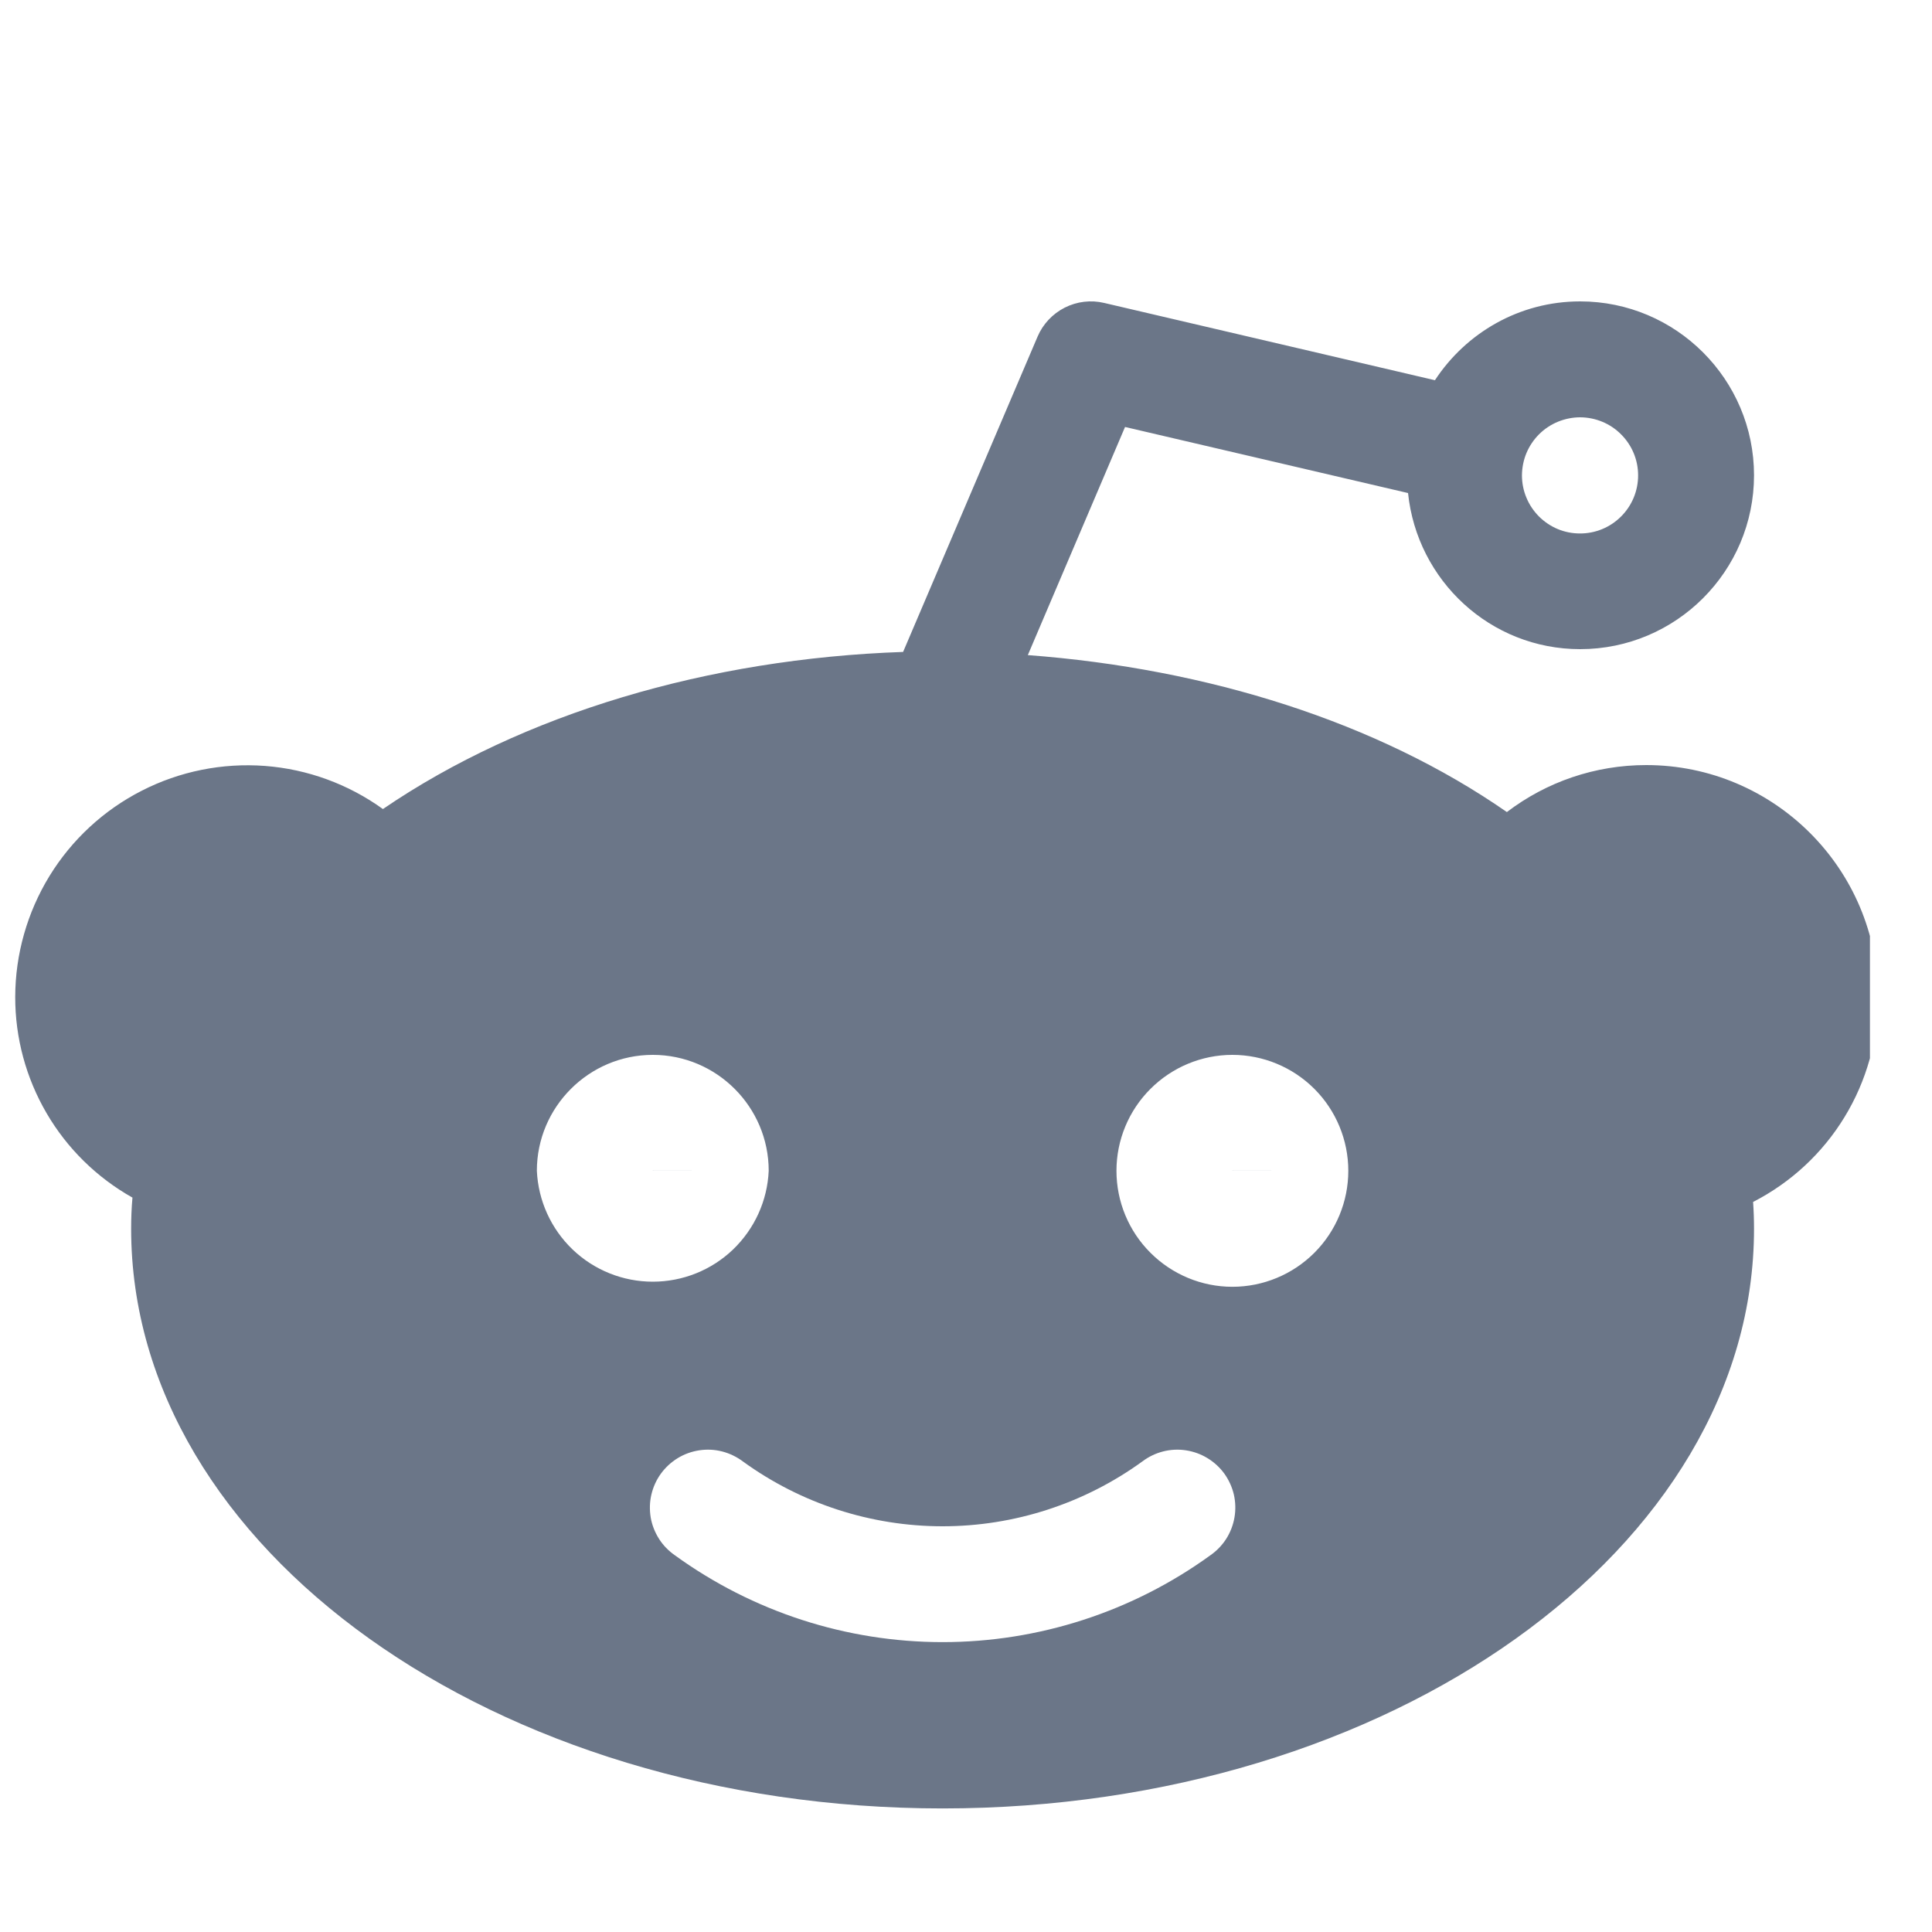 <svg width="25" height="25" viewBox="0 0 25 25" fill="none" xmlns="http://www.w3.org/2000/svg">
<g clip-path="url(#clip0_673_5201)">
<path d="M9.197 15.15L8.447 15.149V15.15H9.197Z" fill="#6B7688"/>
<path d="M15.947 15.15H16.697L15.947 15.149V15.15Z" fill="#6B7688"/>
<path d="M24.302 12.9C24.302 11.246 22.957 9.9 21.302 9.9C20.641 9.9 20.012 10.117 19.499 10.508C17.825 9.345 15.632 8.652 13.3 8.477L14.558 5.525L18.22 6.38C18.337 7.512 19.285 8.4 20.447 8.4C21.688 8.4 22.697 7.391 22.697 6.15C22.697 4.91 21.688 3.9 20.447 3.9C19.661 3.9 18.97 4.307 18.568 4.92L14.288 3.92C14.116 3.879 13.935 3.901 13.777 3.981C13.62 4.061 13.495 4.194 13.426 4.356L11.686 8.436C9.167 8.523 6.767 9.233 4.955 10.469C4.507 10.146 3.979 9.953 3.428 9.911C2.877 9.87 2.326 9.98 1.834 10.232C1.342 10.483 0.929 10.865 0.64 11.336C0.352 11.807 0.198 12.348 0.197 12.9C0.196 13.429 0.336 13.948 0.603 14.405C0.869 14.861 1.253 15.238 1.714 15.497C1.702 15.631 1.697 15.766 1.697 15.9C1.697 20.036 6.407 23.401 12.197 23.401C17.986 23.401 22.697 20.036 22.697 15.9C22.697 15.784 22.693 15.668 22.685 15.553C23.173 15.303 23.583 14.923 23.868 14.455C24.154 13.987 24.304 13.449 24.302 12.9V12.9ZM20.447 5.4C20.647 5.401 20.838 5.48 20.978 5.622C21.119 5.763 21.198 5.954 21.197 6.153C21.197 6.353 21.117 6.544 20.976 6.684C20.835 6.825 20.644 6.904 20.444 6.903C20.346 6.903 20.248 6.884 20.157 6.846C20.066 6.808 19.983 6.752 19.913 6.682C19.844 6.612 19.788 6.529 19.751 6.438C19.713 6.347 19.694 6.249 19.694 6.15C19.695 6.052 19.714 5.954 19.752 5.863C19.79 5.772 19.846 5.689 19.915 5.62C19.985 5.55 20.068 5.495 20.16 5.457C20.251 5.42 20.349 5.4 20.447 5.4V5.4ZM6.947 15.15C6.947 14.324 7.621 13.65 8.447 13.65C9.274 13.65 9.947 14.324 9.947 15.15C9.93 15.537 9.764 15.901 9.485 16.169C9.206 16.436 8.834 16.585 8.447 16.585C8.061 16.585 7.689 16.436 7.41 16.169C7.13 15.901 6.965 15.537 6.947 15.15ZM15.661 20.126C14.653 20.856 13.441 21.249 12.197 21.249C10.953 21.249 9.741 20.856 8.734 20.126C8.652 20.069 8.581 19.997 8.528 19.913C8.474 19.828 8.437 19.734 8.42 19.636C8.404 19.537 8.406 19.436 8.429 19.339C8.452 19.242 8.493 19.15 8.552 19.069C8.611 18.988 8.685 18.92 8.77 18.868C8.855 18.816 8.95 18.782 9.049 18.767C9.148 18.752 9.249 18.757 9.345 18.782C9.442 18.807 9.533 18.851 9.613 18.911C10.364 19.456 11.269 19.75 12.197 19.75C13.126 19.75 14.03 19.456 14.782 18.911C14.861 18.851 14.952 18.807 15.049 18.782C15.146 18.757 15.247 18.752 15.345 18.767C15.444 18.782 15.539 18.816 15.624 18.868C15.71 18.92 15.784 18.988 15.843 19.069C15.901 19.15 15.943 19.242 15.966 19.339C15.988 19.436 15.991 19.537 15.974 19.636C15.957 19.734 15.921 19.828 15.867 19.913C15.813 19.997 15.743 20.069 15.661 20.126V20.126ZM15.947 16.651C15.549 16.651 15.168 16.492 14.887 16.211C14.605 15.93 14.447 15.548 14.447 15.15C14.447 14.753 14.605 14.371 14.887 14.09C15.168 13.809 15.549 13.65 15.947 13.65C16.345 13.65 16.727 13.809 17.008 14.09C17.289 14.371 17.447 14.753 17.447 15.15C17.447 15.548 17.289 15.93 17.008 16.211C16.727 16.492 16.345 16.651 15.947 16.651Z" fill="#6B7688"/>
</g>
<defs>
<clipPath id="clip0_673_5201">
<rect width="24" height="24" fill="white" transform="translate(0.197 0.9)"/>
</clipPath>
</defs>
</svg>
